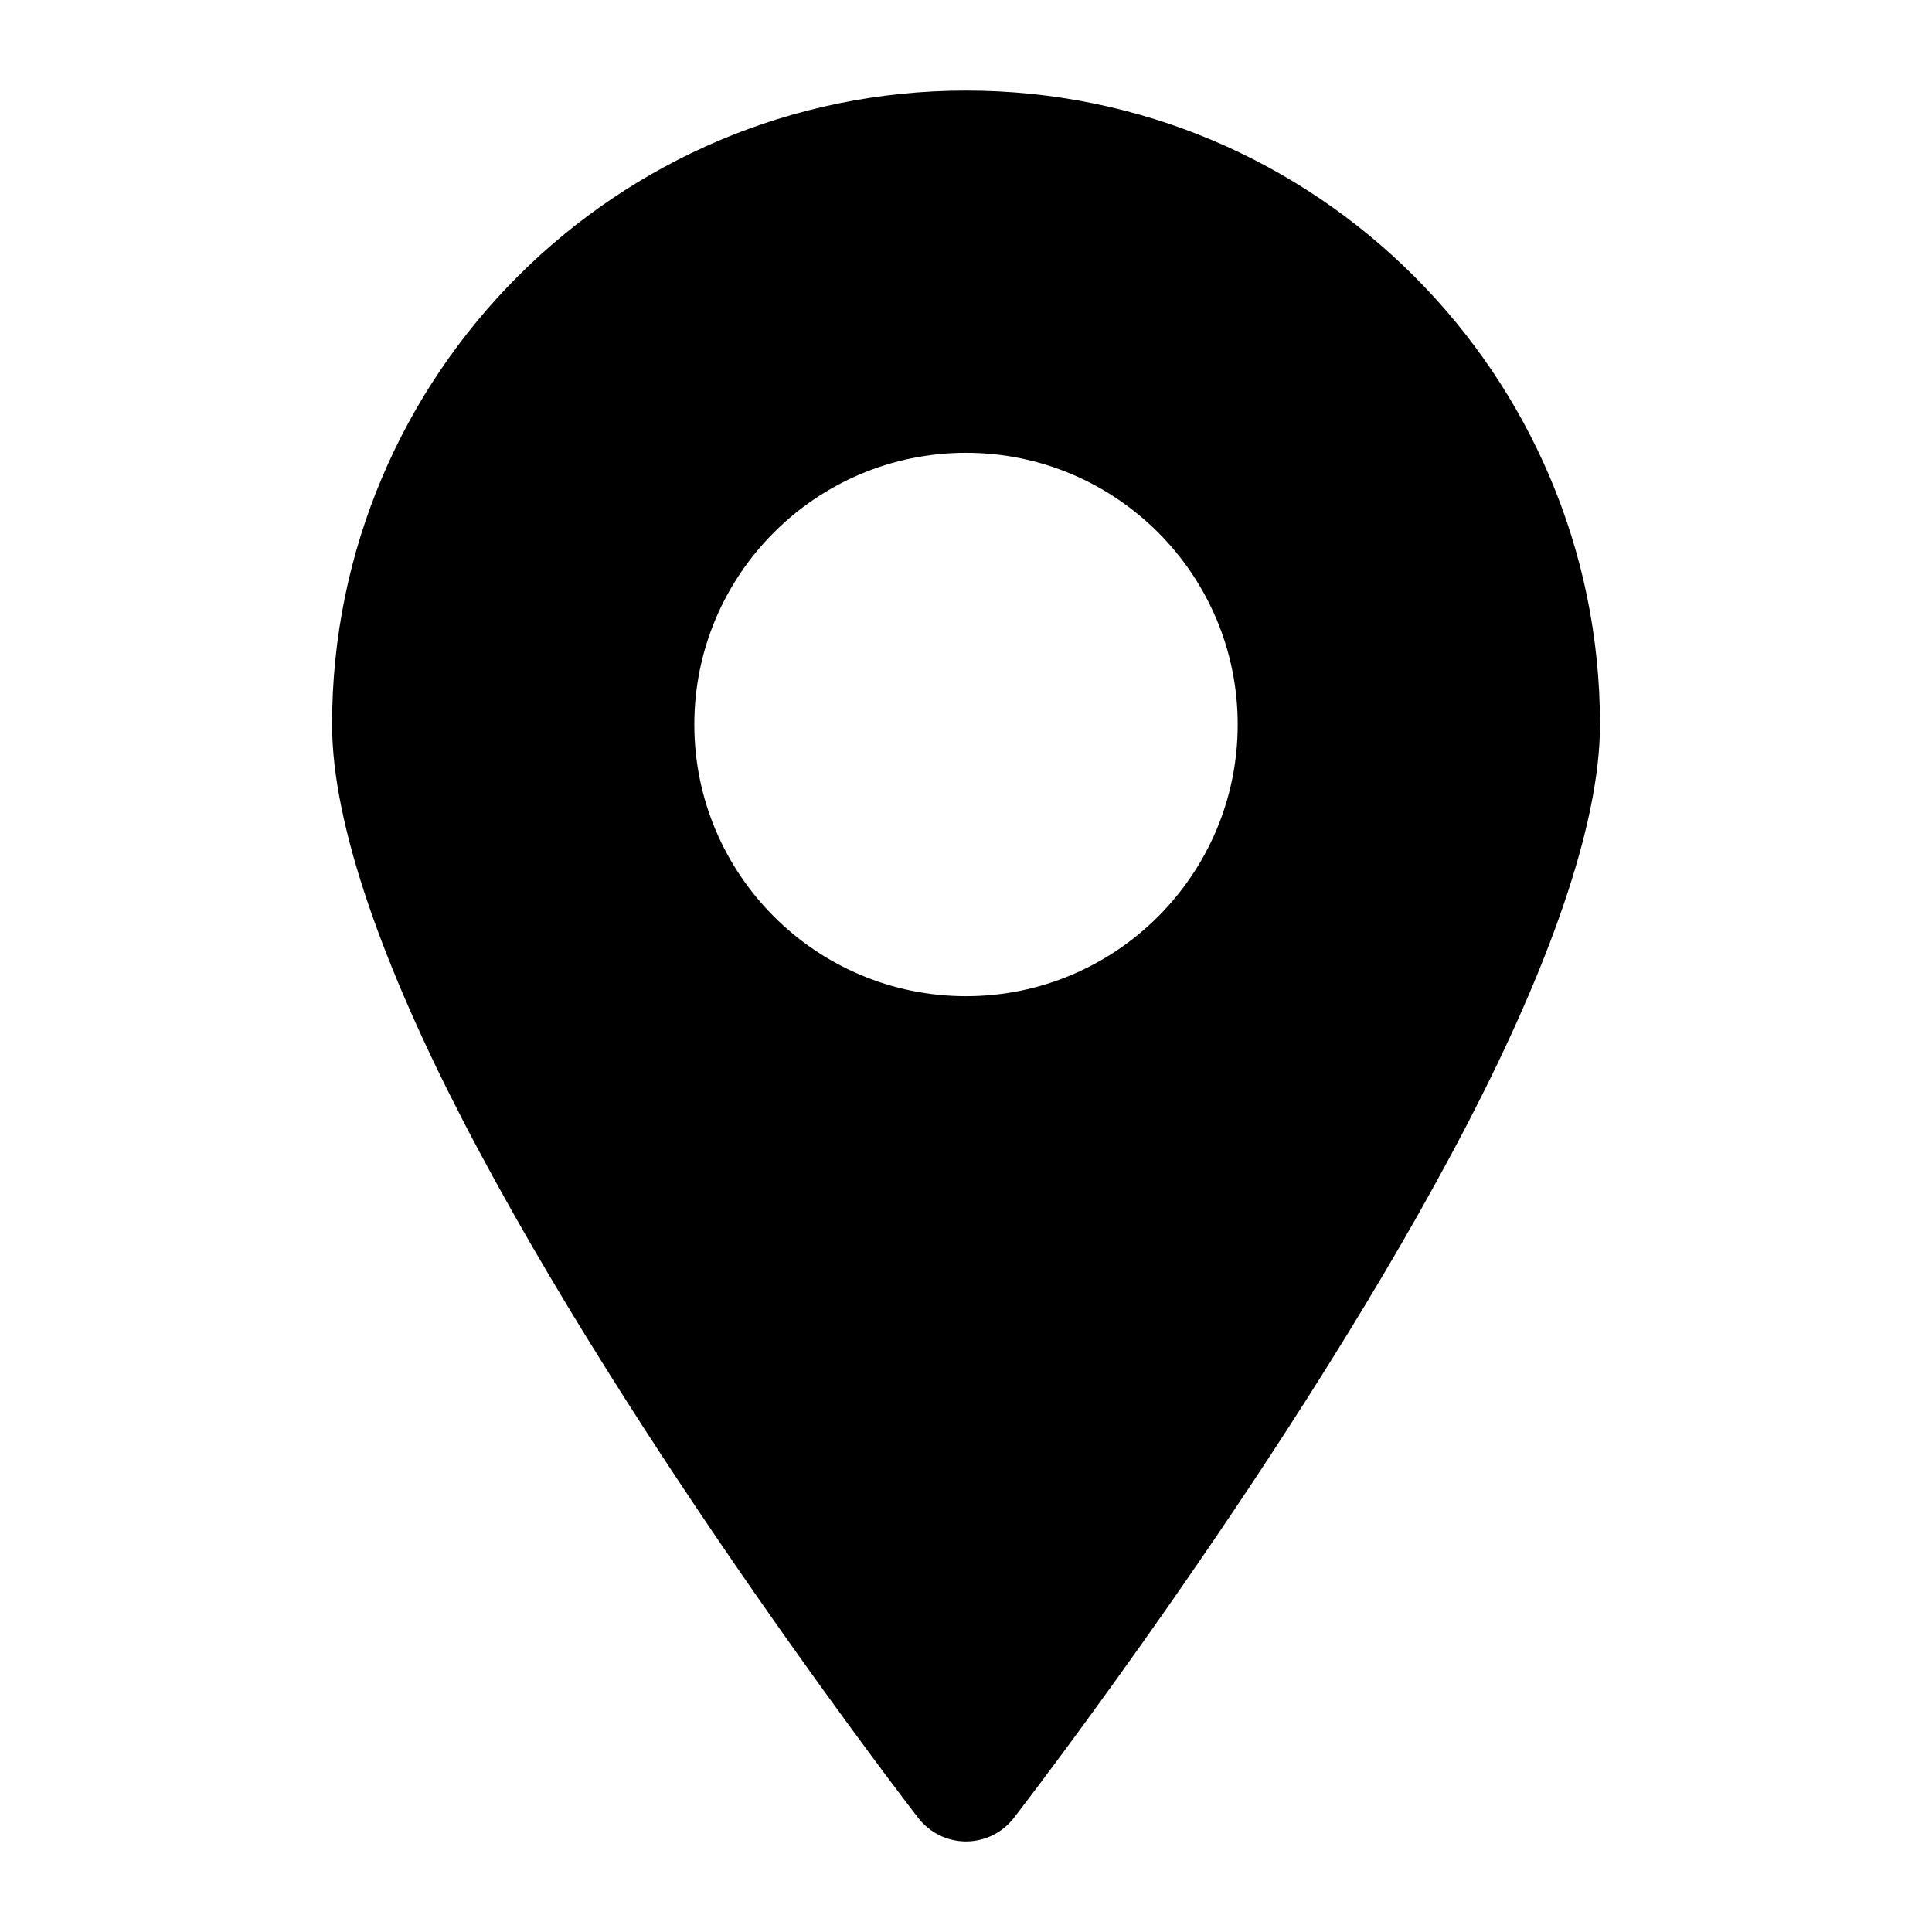 <?xml version="1.0" encoding="UTF-8"?>
<svg width="1200pt" height="1200pt" version="1.1" viewBox="0 0 1200 1200" xmlns="http://www.w3.org/2000/svg">
 <path d="m600.01 56.25c-217.31 0-393.75 176.44-393.75 393.75 0 63.301 32.961 152.51 81.133 245.68 106.14 205.27 282.98 433.54 282.98 433.54 7.106 9.168 18.055 14.531 29.645 14.531 11.586 0 22.539-5.363 29.645-14.531 0 0 176.83-228.26 282.98-433.54 48.168-93.168 81.133-182.38 81.133-245.68 0-217.31-176.44-393.75-393.75-393.75zm0 225c-93.133 0-168.75 75.617-168.75 168.75s75.617 168.75 168.75 168.75c93.133 0 168.75-75.617 168.75-168.75s-75.617-168.75-168.75-168.75z" fill-rule="evenodd"/>
</svg>
